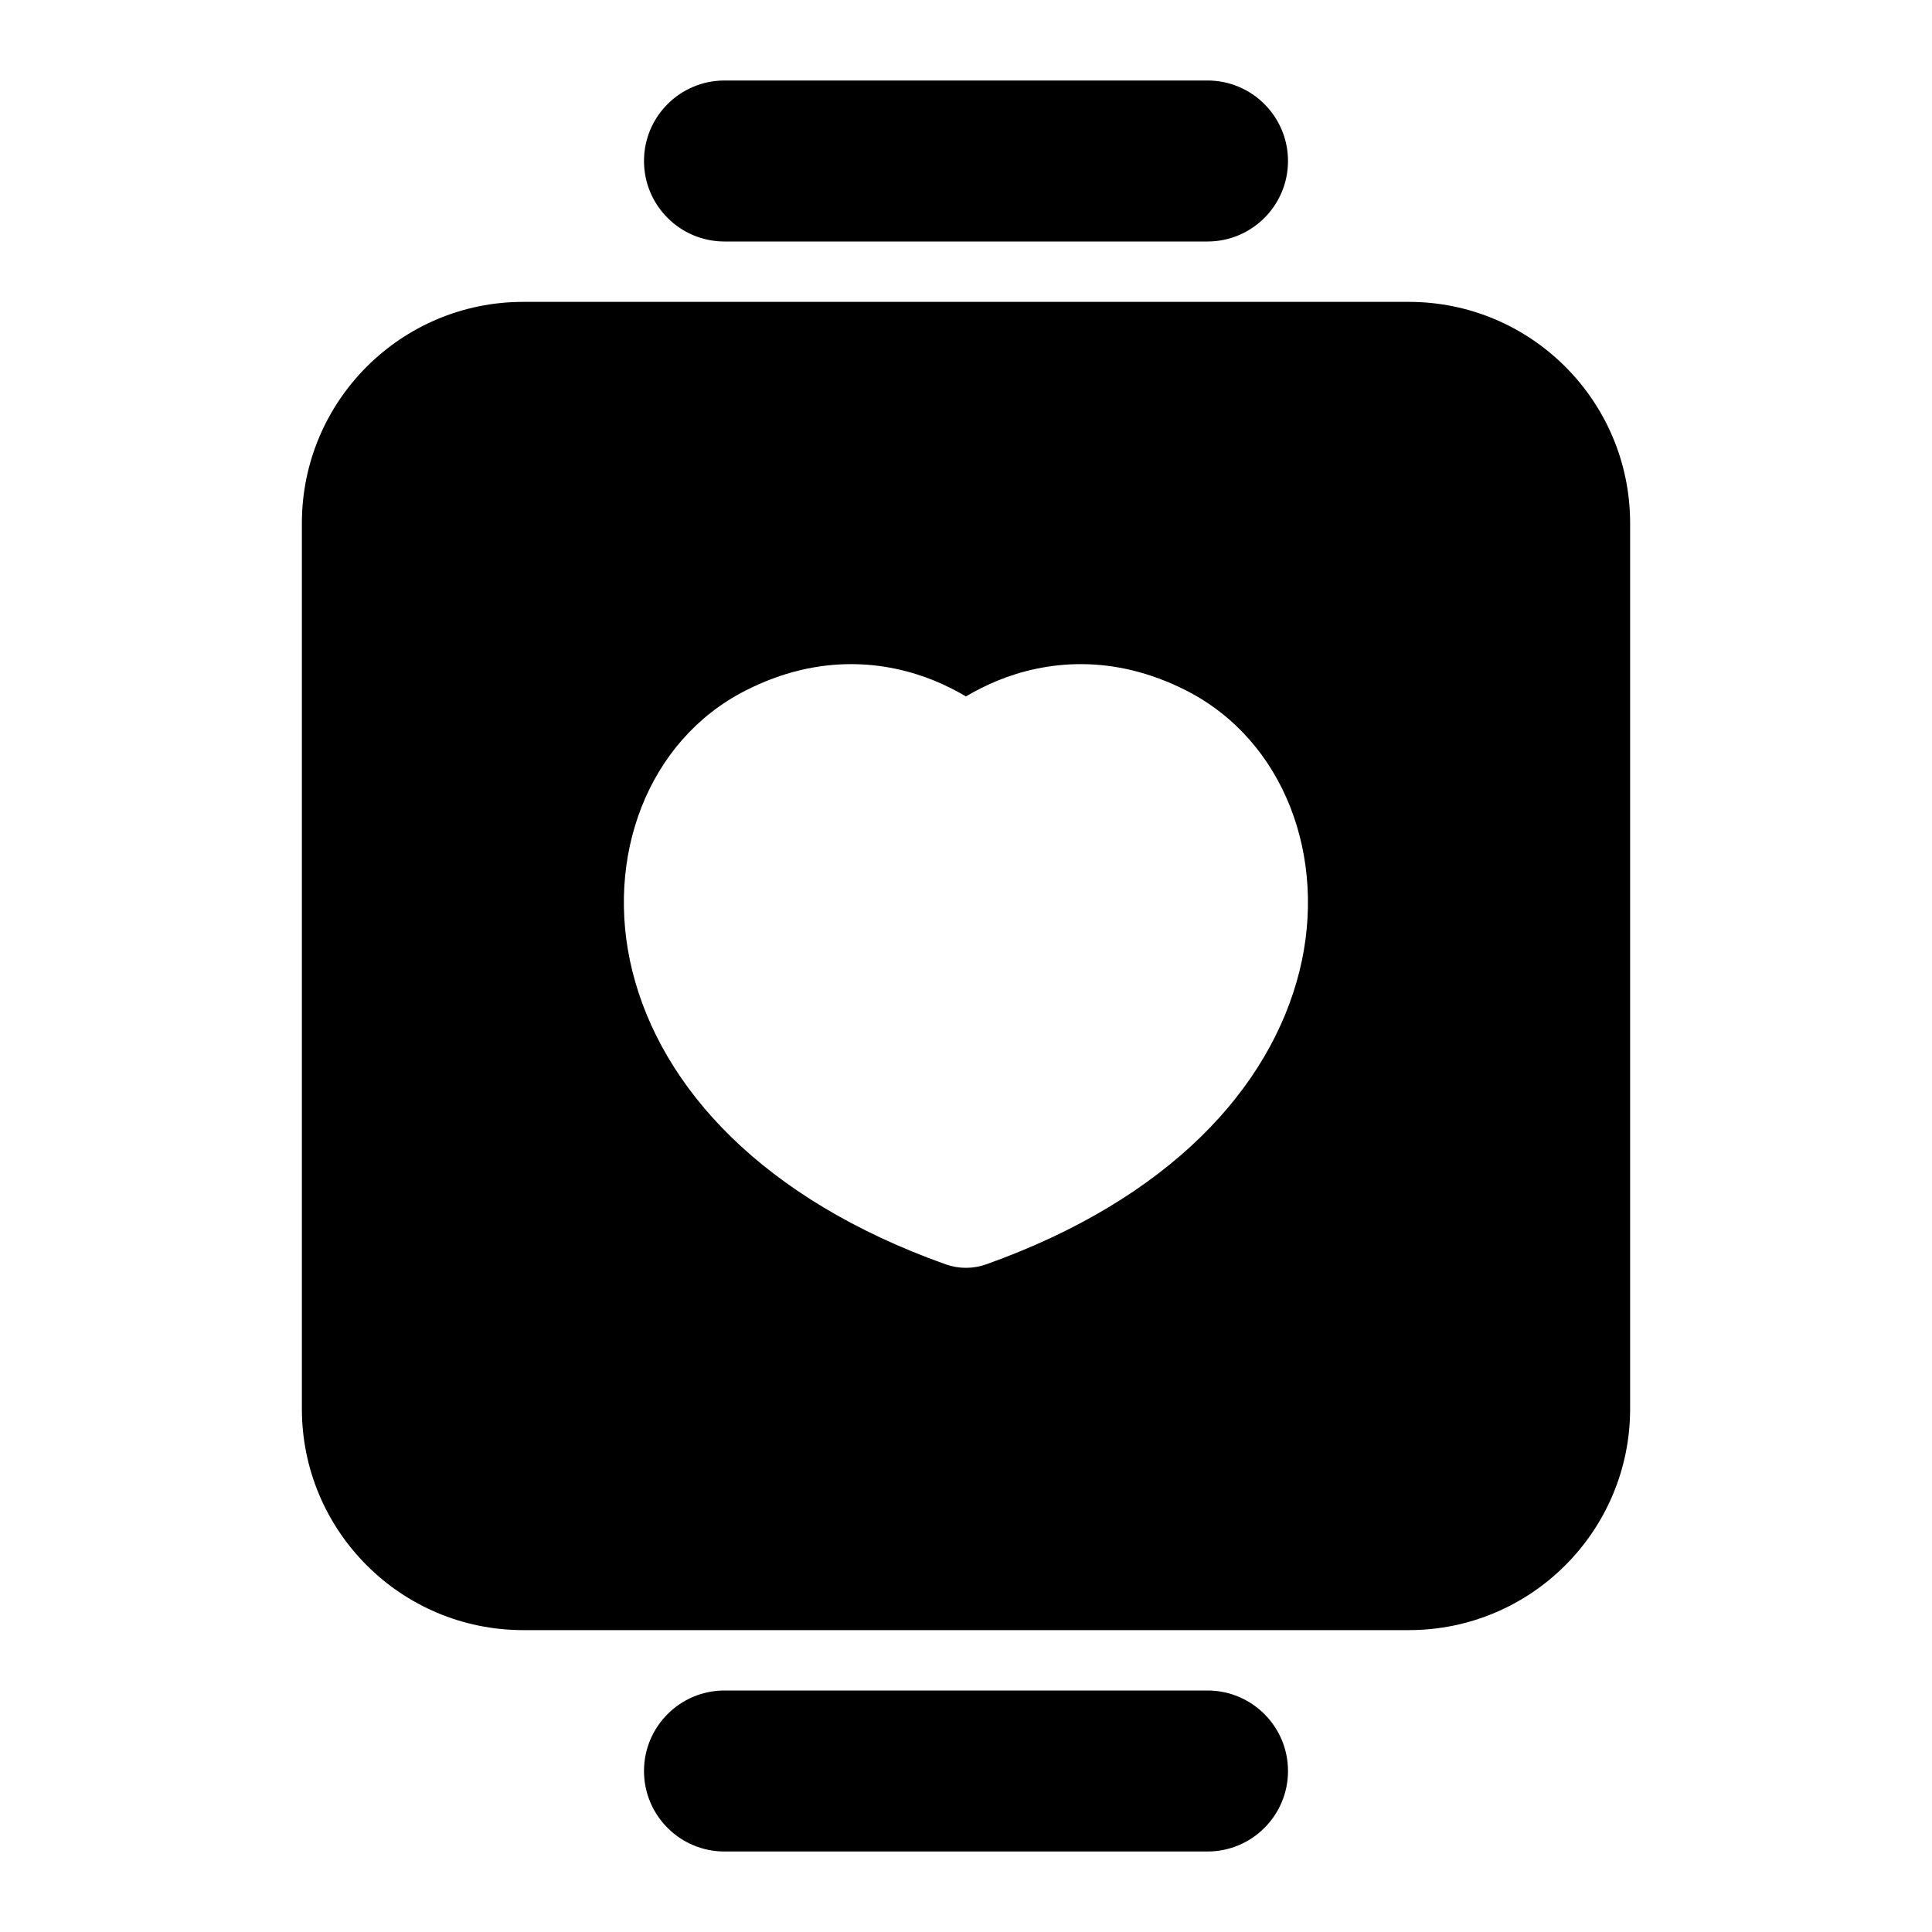 <svg width="24" height="24" viewBox="0 0 24 24" xmlns="http://www.w3.org/2000/svg">
    <path fill-rule="evenodd" clip-rule="evenodd" d="M6.5 3.75C4.981 3.75 3.75 4.981 3.75 6.5V17.5C3.75 19.019 4.981 20.25 6.5 20.25H17.5C19.019 20.25 20.25 19.019 20.25 17.5V6.5C20.25 4.981 19.019 3.75 17.5 3.75H6.5ZM11.606 8.455C11.754 8.516 11.885 8.584 11.999 8.651C12.113 8.584 12.244 8.516 12.392 8.455C12.981 8.215 13.813 8.107 14.74 8.58C15.951 9.199 16.495 10.648 16.142 12.066C15.78 13.515 14.526 14.895 12.251 15.706C12.088 15.764 11.91 15.764 11.747 15.706C9.472 14.895 8.218 13.515 7.856 12.066C7.503 10.649 8.046 9.199 9.258 8.58C10.185 8.107 11.017 8.215 11.606 8.455Z"/>
    <path fill-rule="evenodd" clip-rule="evenodd" d="M8 22C8 21.448 8.448 21 9 21H15C15.552 21 16 21.448 16 22C16 22.552 15.552 23 15 23H9C8.448 23 8 22.552 8 22Z"/>
    <path fill-rule="evenodd" clip-rule="evenodd" d="M8 2C8 1.448 8.448 1 9 1H15C15.552 1 16 1.448 16 2C16 2.552 15.552 3 15 3H9C8.448 3 8 2.552 8 2Z"/>
</svg>
